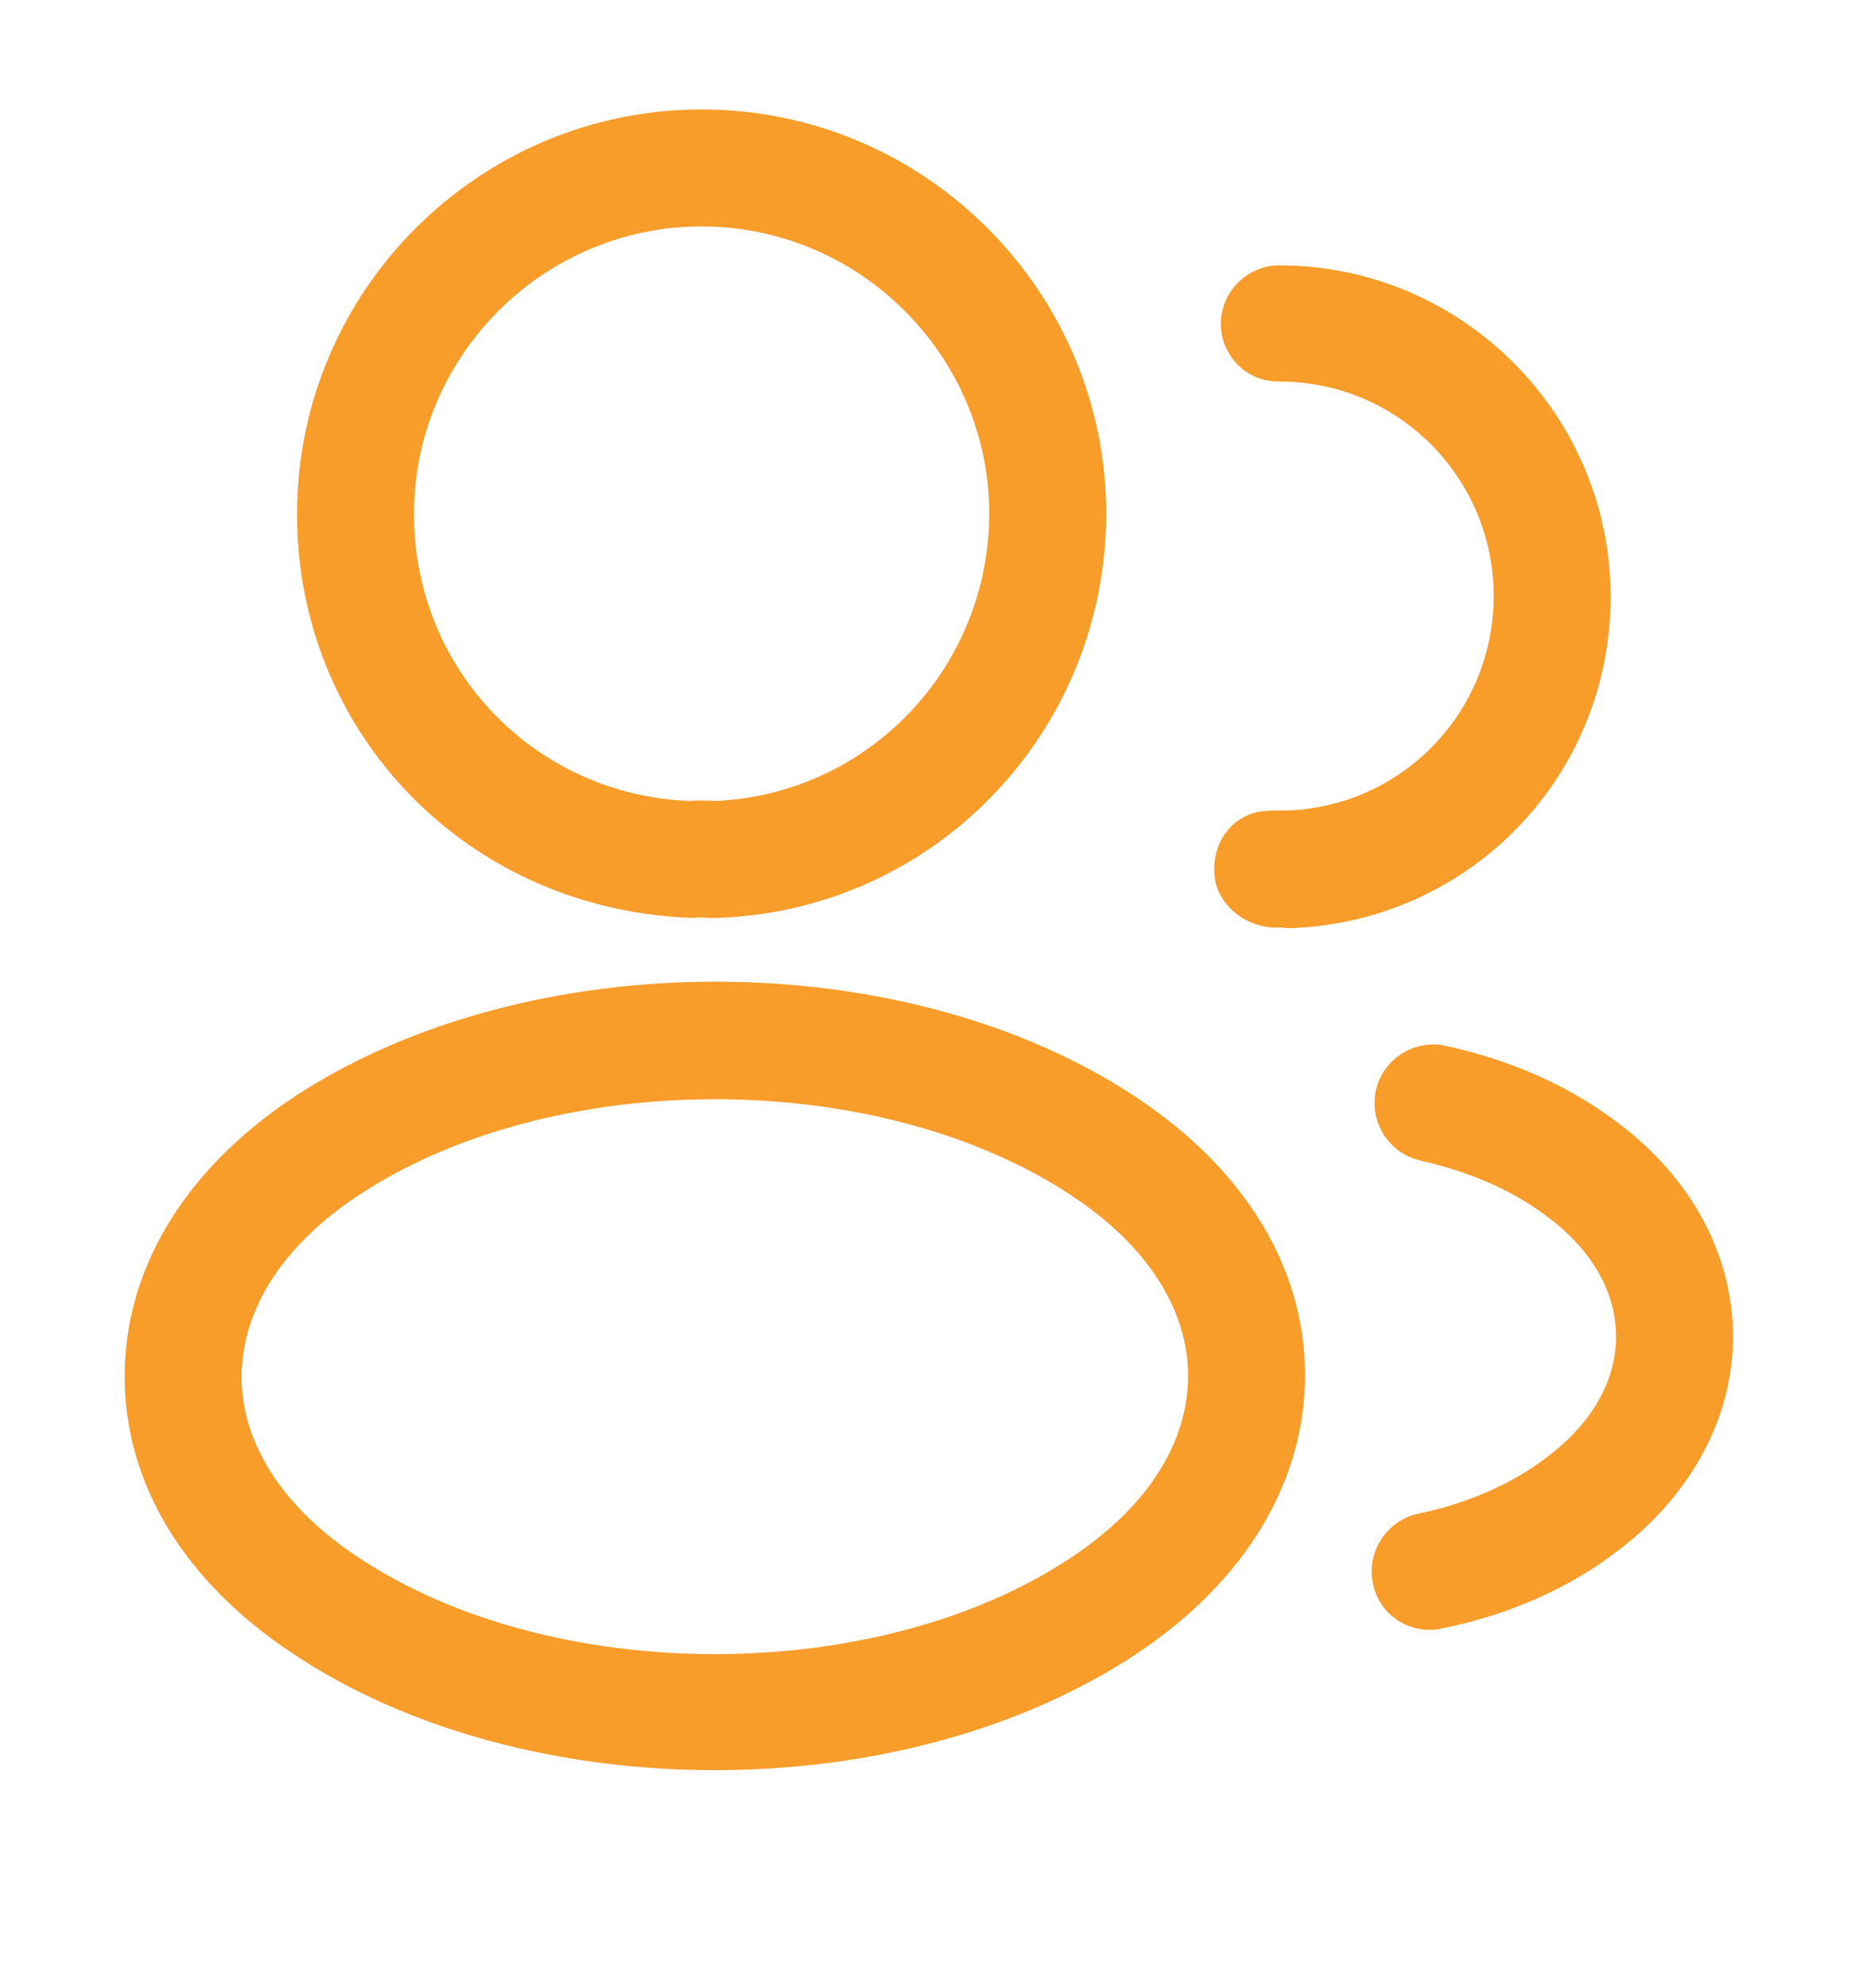 <svg width="16" height="17" viewBox="0 0 16 17" fill="none" xmlns="http://www.w3.org/2000/svg">
<path d="M6.106 7.849C6.086 7.849 6.073 7.849 6.053 7.849C6.02 7.843 5.973 7.843 5.933 7.849C4 7.789 2.54 6.269 2.54 4.396C2.54 2.489 4.093 0.936 6 0.936C7.906 0.936 9.46 2.489 9.46 4.396C9.453 6.269 7.986 7.789 6.126 7.849C6.12 7.849 6.113 7.849 6.106 7.849ZM6 1.936C4.646 1.936 3.54 3.043 3.54 4.396C3.54 5.729 4.58 6.803 5.906 6.849C5.946 6.843 6.033 6.843 6.12 6.849C7.426 6.789 8.453 5.716 8.46 4.396C8.46 3.043 7.353 1.936 6 1.936Z" fill="#F89C2A"/>
<path d="M11.026 7.936C11.006 7.936 10.986 7.936 10.966 7.929C10.693 7.956 10.413 7.762 10.386 7.489C10.36 7.216 10.526 6.969 10.8 6.936C10.88 6.929 10.966 6.929 11.04 6.929C12.013 6.876 12.773 6.076 12.773 5.096C12.773 4.082 11.953 3.262 10.94 3.262C10.666 3.269 10.44 3.042 10.44 2.769C10.44 2.496 10.666 2.269 10.94 2.269C12.5 2.269 13.773 3.542 13.773 5.102C13.773 6.636 12.573 7.876 11.046 7.936C11.04 7.936 11.033 7.936 11.026 7.936Z" fill="#F89C2A"/>
<path d="M6.113 15.136C4.806 15.136 3.493 14.802 2.5 14.136C1.573 13.522 1.066 12.682 1.066 11.769C1.066 10.856 1.573 10.009 2.5 9.389C4.5 8.062 7.74 8.062 9.726 9.389C10.646 10.002 11.16 10.842 11.16 11.756C11.16 12.669 10.653 13.516 9.726 14.136C8.726 14.802 7.42 15.136 6.113 15.136ZM3.053 10.229C2.413 10.656 2.066 11.202 2.066 11.776C2.066 12.342 2.42 12.889 3.053 13.309C4.713 14.422 7.513 14.422 9.173 13.309C9.813 12.882 10.16 12.336 10.16 11.762C10.16 11.196 9.806 10.649 9.173 10.229C7.513 9.122 4.713 9.122 3.053 10.229Z" fill="#F89C2A"/>
<path d="M12.226 13.936C11.993 13.936 11.786 13.776 11.74 13.536C11.686 13.263 11.86 13.003 12.126 12.943C12.546 12.856 12.933 12.689 13.233 12.456C13.613 12.169 13.82 11.809 13.82 11.429C13.82 11.049 13.613 10.689 13.24 10.409C12.946 10.183 12.58 10.023 12.146 9.923C11.88 9.863 11.706 9.596 11.766 9.323C11.826 9.056 12.093 8.883 12.366 8.943C12.94 9.069 13.44 9.296 13.846 9.609C14.466 10.076 14.82 10.736 14.82 11.429C14.82 12.123 14.46 12.783 13.84 13.256C13.426 13.576 12.906 13.809 12.333 13.923C12.293 13.936 12.26 13.936 12.226 13.936Z" fill="#F89C2A"/>
</svg>

